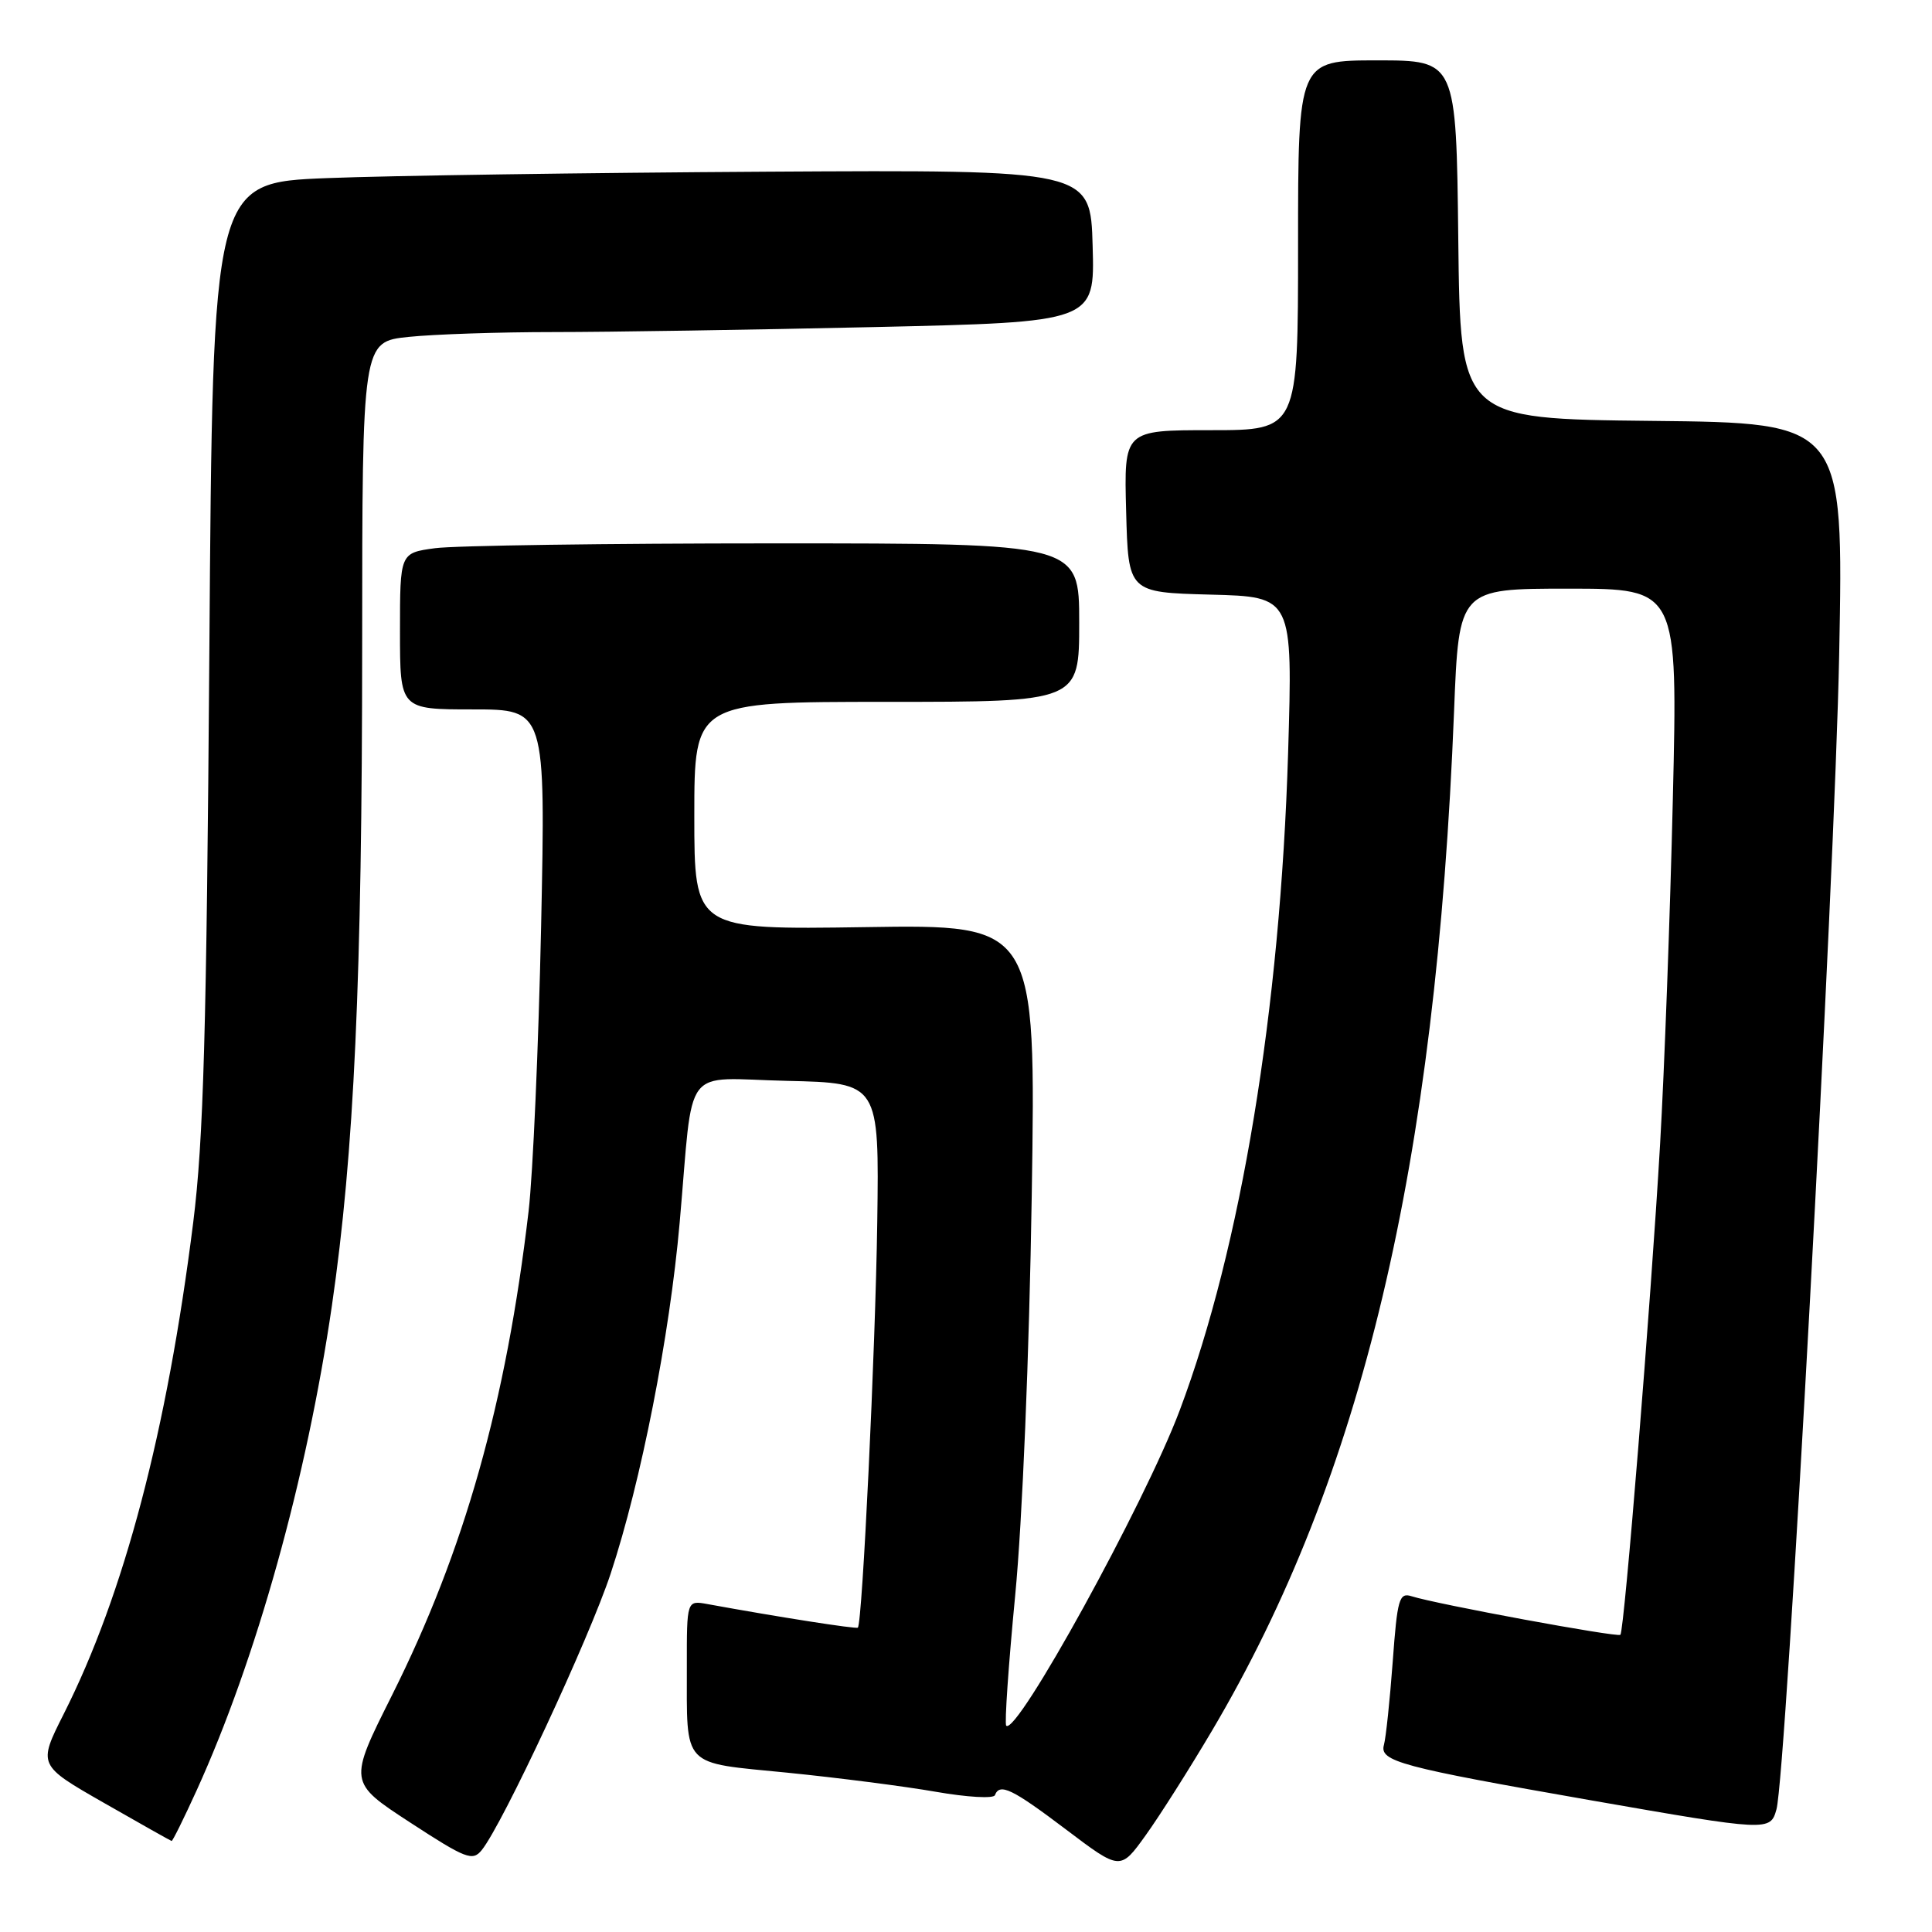 <?xml version="1.0" encoding="UTF-8" standalone="no"?>
<!DOCTYPE svg PUBLIC "-//W3C//DTD SVG 1.1//EN" "http://www.w3.org/Graphics/SVG/1.1/DTD/svg11.dtd" >
<svg xmlns="http://www.w3.org/2000/svg" xmlns:xlink="http://www.w3.org/1999/xlink" version="1.1" viewBox="0 0 256 256">
 <g >
 <path fill="currentColor"
d=" M 160.57 229.37 C 180.50 195.69 190.28 154.53 192.67 94.25 C 193.31 78.00 193.31 78.00 207.82 78.00 C 222.32 78.00 222.32 78.00 221.66 105.87 C 221.30 121.20 220.54 141.78 219.97 151.62 C 218.75 172.67 215.23 216.10 214.71 216.62 C 214.34 216.99 190.36 212.57 187.04 211.51 C 185.40 210.99 185.15 211.84 184.54 220.22 C 184.16 225.32 183.64 230.26 183.38 231.20 C 182.76 233.39 185.53 234.13 210.80 238.55 C 234.33 242.66 234.58 242.67 235.39 239.75 C 236.68 235.11 243.13 116.28 243.70 86.77 C 244.29 56.03 244.29 56.03 218.90 55.77 C 193.50 55.50 193.50 55.50 193.23 31.75 C 192.96 8.00 192.96 8.00 182.48 8.00 C 172.00 8.00 172.00 8.00 172.00 32.50 C 172.00 57.00 172.00 57.00 160.47 57.00 C 148.93 57.00 148.93 57.00 149.22 67.75 C 149.50 78.50 149.50 78.50 160.40 78.79 C 171.30 79.07 171.30 79.07 170.68 99.79 C 169.64 133.77 164.45 165.29 156.31 186.90 C 151.67 199.24 134.71 230.05 133.33 228.66 C 133.09 228.42 133.63 220.64 134.52 211.37 C 135.47 201.54 136.38 179.47 136.71 158.50 C 137.27 122.50 137.27 122.50 114.64 122.85 C 92.00 123.19 92.00 123.19 92.00 108.10 C 92.00 93.00 92.00 93.00 117.50 93.00 C 143.00 93.00 143.00 93.00 143.00 82.50 C 143.00 72.00 143.00 72.00 102.64 72.00 C 80.44 72.00 60.19 72.29 57.64 72.64 C 53.00 73.27 53.00 73.27 53.00 83.64 C 53.00 94.00 53.00 94.00 62.65 94.00 C 72.30 94.00 72.30 94.00 71.70 122.75 C 71.36 138.56 70.62 155.55 70.04 160.50 C 67.07 185.85 61.54 205.46 51.96 224.59 C 46.16 236.15 46.16 236.15 54.33 241.48 C 61.74 246.31 62.62 246.65 63.83 245.15 C 66.61 241.71 78.07 217.12 80.92 208.50 C 84.96 196.26 88.73 177.07 90.06 162.00 C 91.95 140.58 90.19 142.90 104.30 143.22 C 116.50 143.50 116.50 143.50 116.24 162.00 C 116.00 178.81 114.27 215.07 113.67 215.67 C 113.46 215.88 103.06 214.25 93.75 212.55 C 91.00 212.05 91.00 212.05 91.01 220.78 C 91.03 234.40 90.18 233.49 104.33 234.89 C 111.02 235.56 119.88 236.70 124.00 237.42 C 128.12 238.14 131.65 238.35 131.83 237.87 C 132.47 236.22 134.11 237.02 141.27 242.43 C 148.45 247.86 148.45 247.86 151.81 243.18 C 153.66 240.61 157.60 234.39 160.57 229.37 Z  M 26.05 237.25 C 33.96 219.87 40.65 195.89 43.98 173.00 C 46.93 152.73 47.98 129.79 47.99 85.39 C 48.00 45.28 48.00 45.28 54.15 44.64 C 57.53 44.29 66.19 44.00 73.40 44.00 C 80.60 44.00 99.68 43.70 115.78 43.34 C 145.07 42.68 145.07 42.68 144.78 32.59 C 144.50 22.50 144.50 22.50 101.50 22.75 C 77.85 22.89 51.68 23.27 43.34 23.60 C 28.19 24.20 28.19 24.20 27.74 86.35 C 27.37 136.73 26.97 151.06 25.60 162.00 C 22.12 189.68 16.45 211.22 8.44 227.12 C 5.03 233.89 5.03 233.89 13.77 238.89 C 18.57 241.64 22.61 243.91 22.74 243.94 C 22.87 243.97 24.36 240.96 26.05 237.25 Z "/>
</g>
</svg>